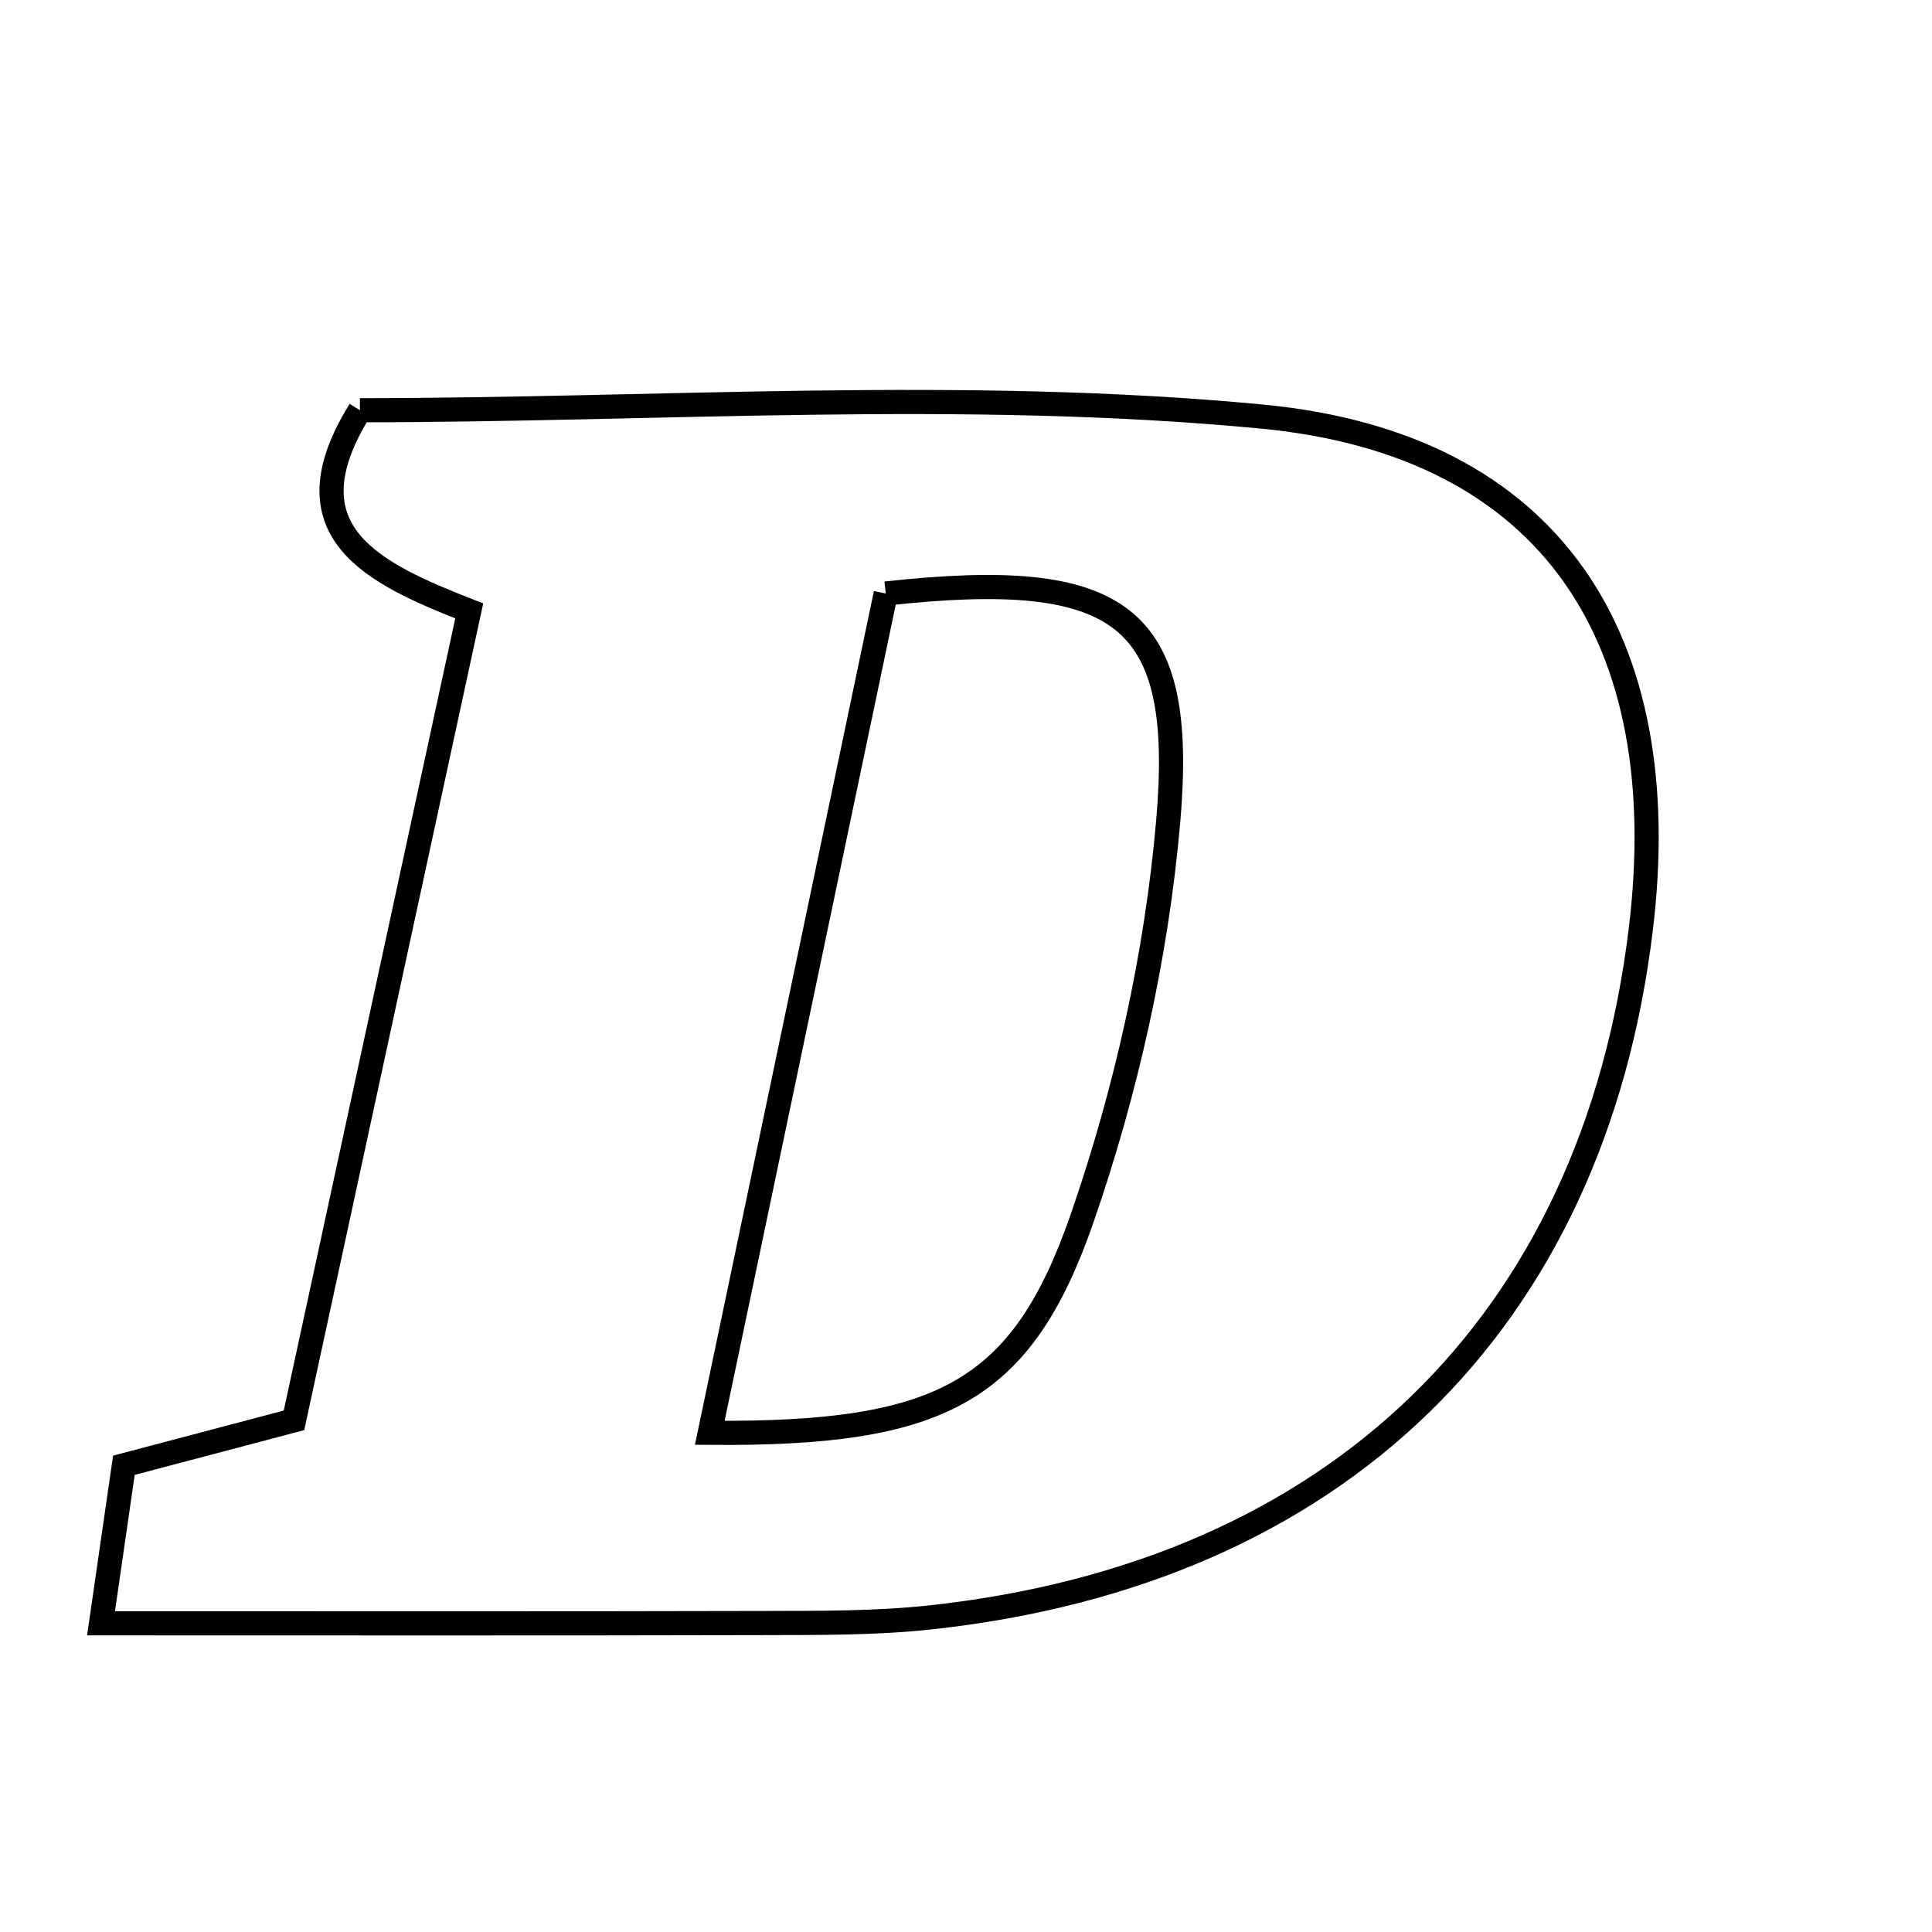 <svg xmlns="http://www.w3.org/2000/svg" viewBox="0.0 0.0 24.0 24.0" height="200px" width="200px"><path fill="none" stroke="black" stroke-width=".3" stroke-opacity="1.0"  filling="0" d="M4.471 5.096 C8.184 5.096 11.962 4.82 15.678 5.175 C19.283 5.52 20.818 7.947 20.383 11.541 C19.791 16.438 16.6 19.542 11.566 20.091 C10.878 20.166 10.18 20.16 9.486 20.162 C6.795 20.169 4.104 20.165 1.255 20.165 C1.363 19.419 1.446 18.844 1.539 18.202 C2.235 18.018 2.881 17.847 3.652 17.644 C4.372 14.316 5.086 11.022 5.829 7.589 C4.639 7.123 3.531 6.609 4.471 5.096"></path>
<path fill="none" stroke="black" stroke-width=".3" stroke-opacity="1.0"  filling="0" d="M11.003 7.373 C13.943 7.05 14.734 7.637 14.512 10.202 C14.367 11.868 13.99 13.553 13.442 15.135 C12.689 17.305 11.682 17.822 8.817 17.799 C9.559 14.258 10.287 10.787 11.003 7.373"></path></svg>